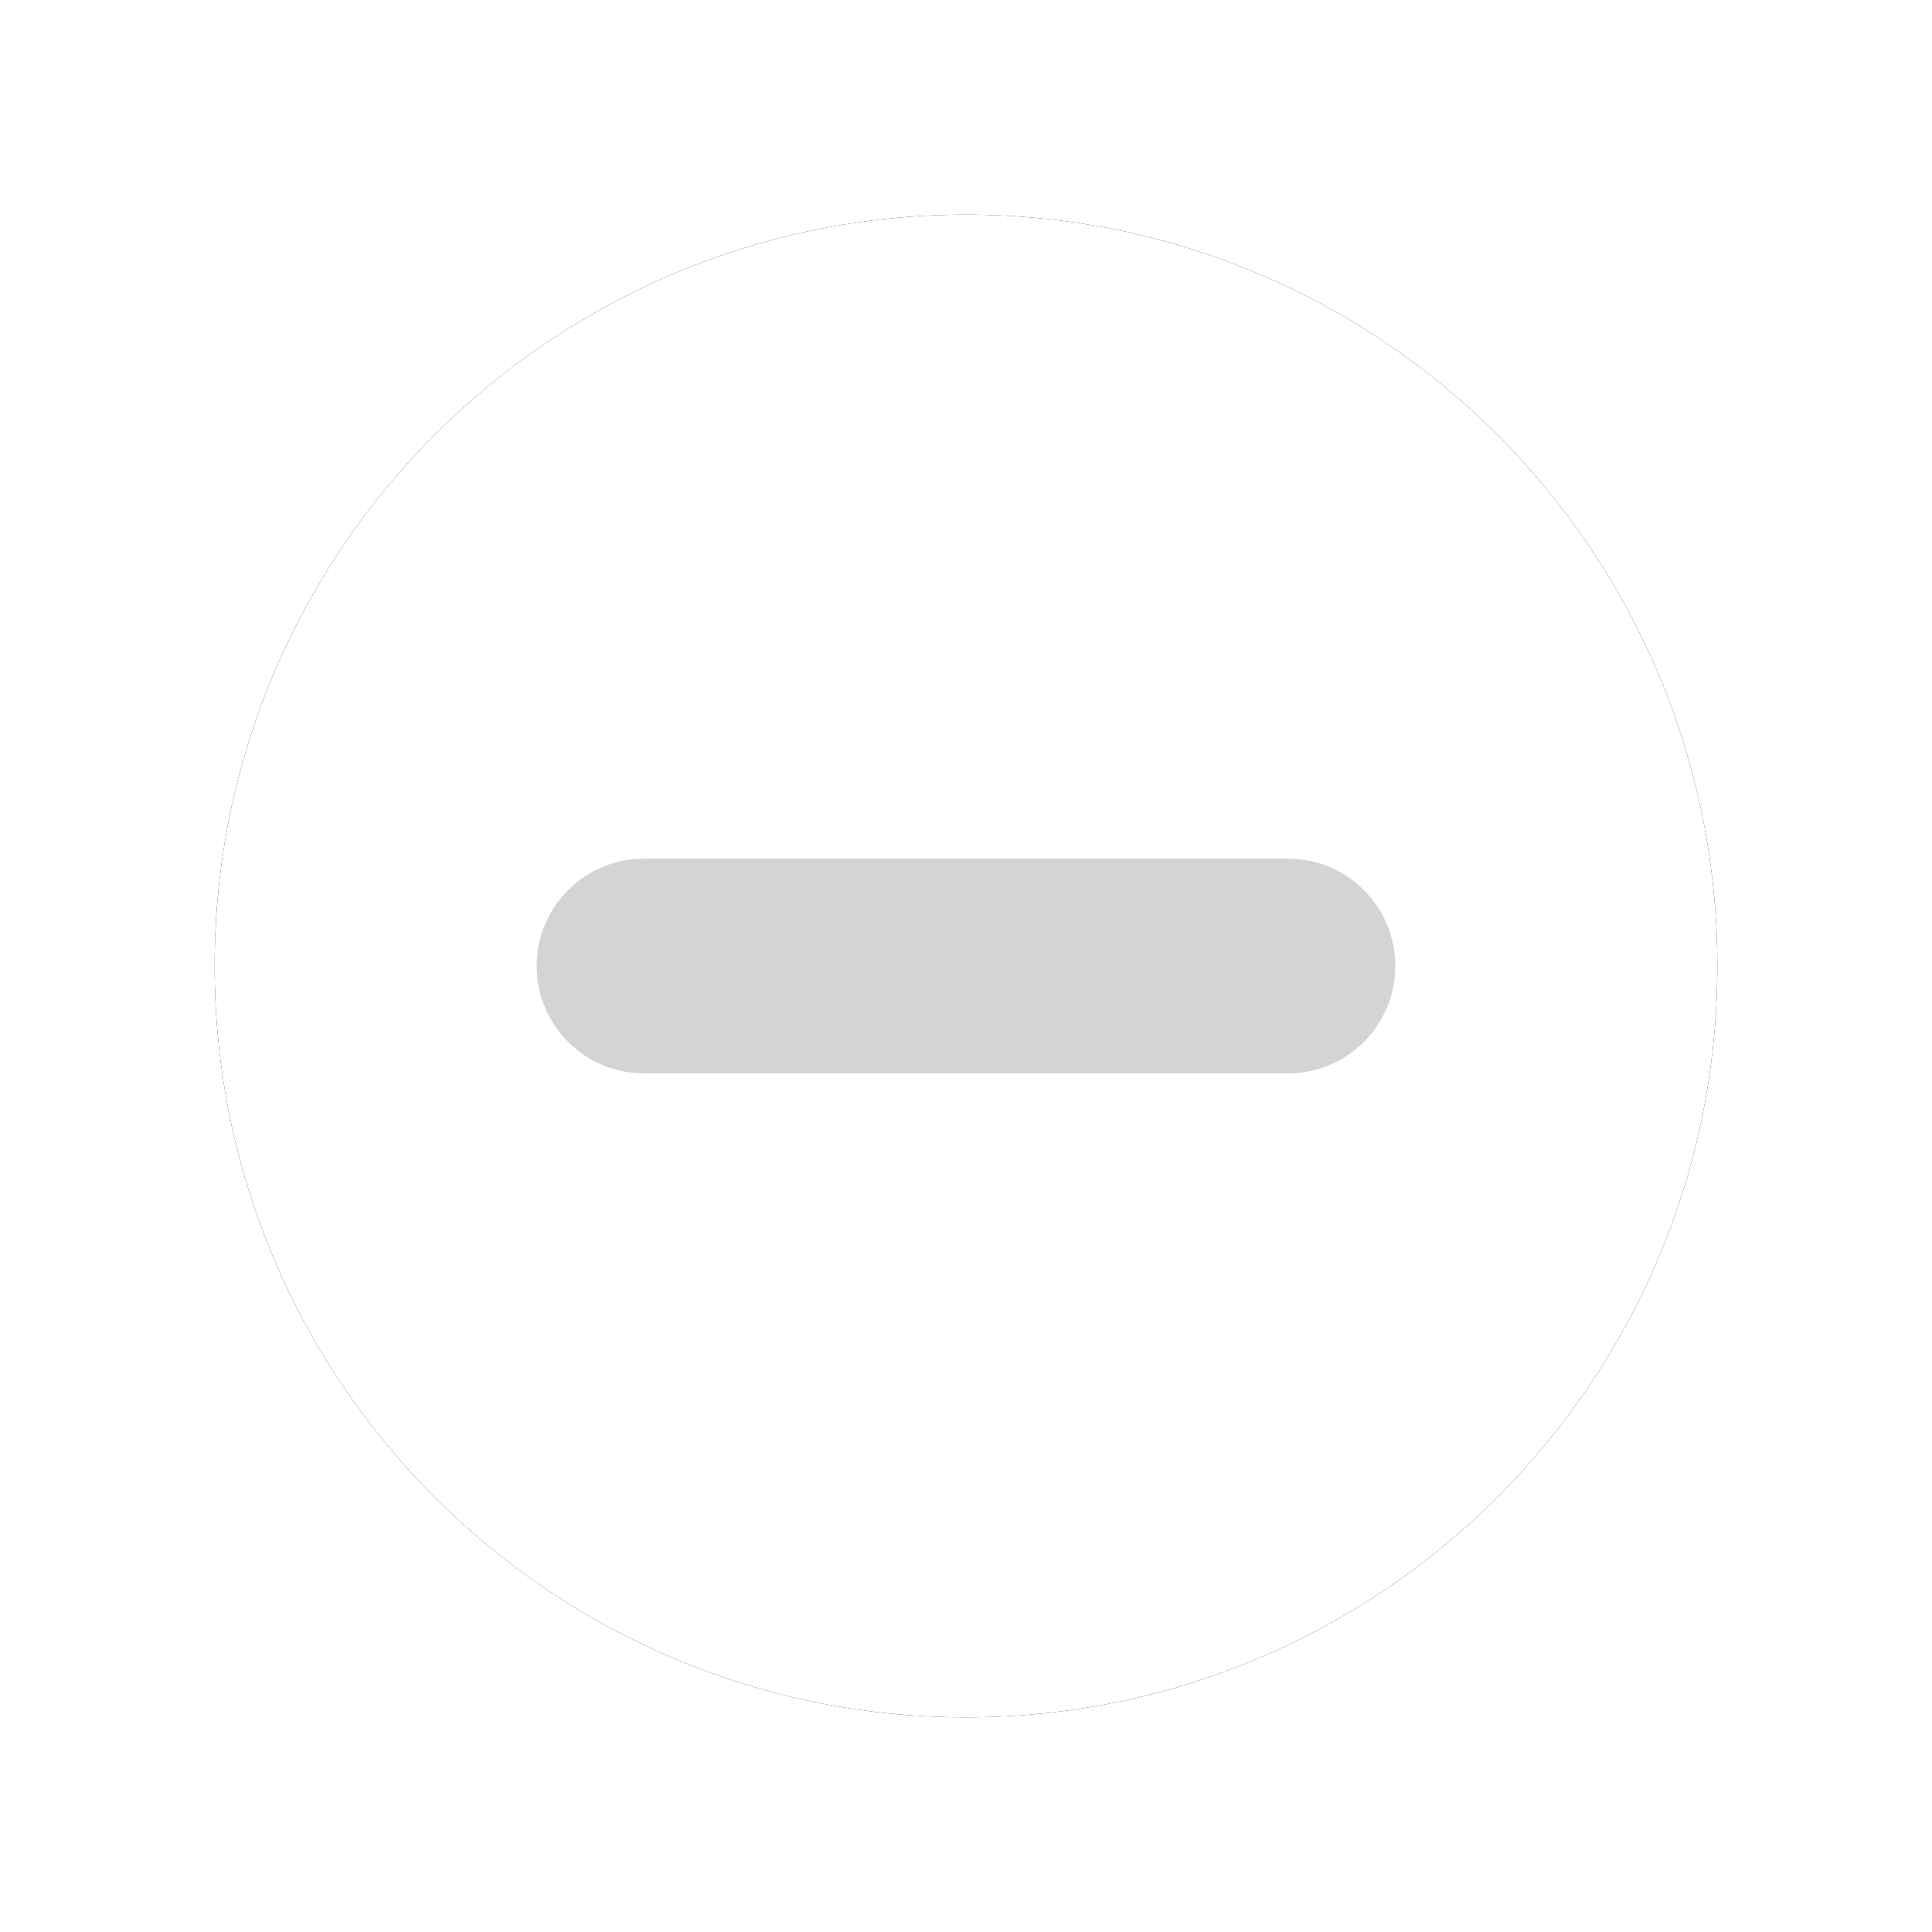 <svg width="36" height="36" viewBox="0 0 36 36" fill="none" xmlns="http://www.w3.org/2000/svg">
<g id="plus">
<g id="Group">
<g id="Vector" filter="url(#filter0_d)">
<path d="M14 28C21.732 28 28 21.732 28 14C28 6.268 21.732 0 14 0C6.268 0 0 6.268 0 14C0 21.732 6.268 28 14 28Z" transform="translate(4 4)" fill="black"/>
</g>
<path id="Vector_2" d="M14 28C21.732 28 28 21.732 28 14C28 6.268 21.732 0 14 0C6.268 0 0 6.268 0 14C0 21.732 6.268 28 14 28Z" transform="translate(4 4)" fill="white"/>
<path id="Vector_3" d="M4 2C4 0.895 3.105 0 2 0C0.895 0 0 0.895 0 2V14C0 15.105 0.895 16 2 16C3.105 16 4 15.105 4 14V2Z" transform="translate(26 16) rotate(90)" fill="#D4D4D4"/>
</g>
</g>
<defs>
<filter id="filter0_d" x="0" y="0" width="36" height="36" filterUnits="userSpaceOnUse" color-interpolation-filters="sRGB">
<feFlood flood-opacity="0" result="BackgroundImageFix"/>
<feColorMatrix in="SourceAlpha" type="matrix" values="0 0 0 0 0 0 0 0 0 0 0 0 0 0 0 0 0 0 255 0"/>
<feOffset/>
<feGaussianBlur stdDeviation="2"/>
<feColorMatrix type="matrix" values="0 0 0 0 0 0 0 0 0 0 0 0 0 0 0 0 0 0 0.15 0"/>
<feBlend mode="normal" in2="BackgroundImageFix" result="effect1_dropShadow"/>
<feBlend mode="normal" in="SourceGraphic" in2="effect1_dropShadow" result="shape"/>
</filter>
</defs>
</svg>
